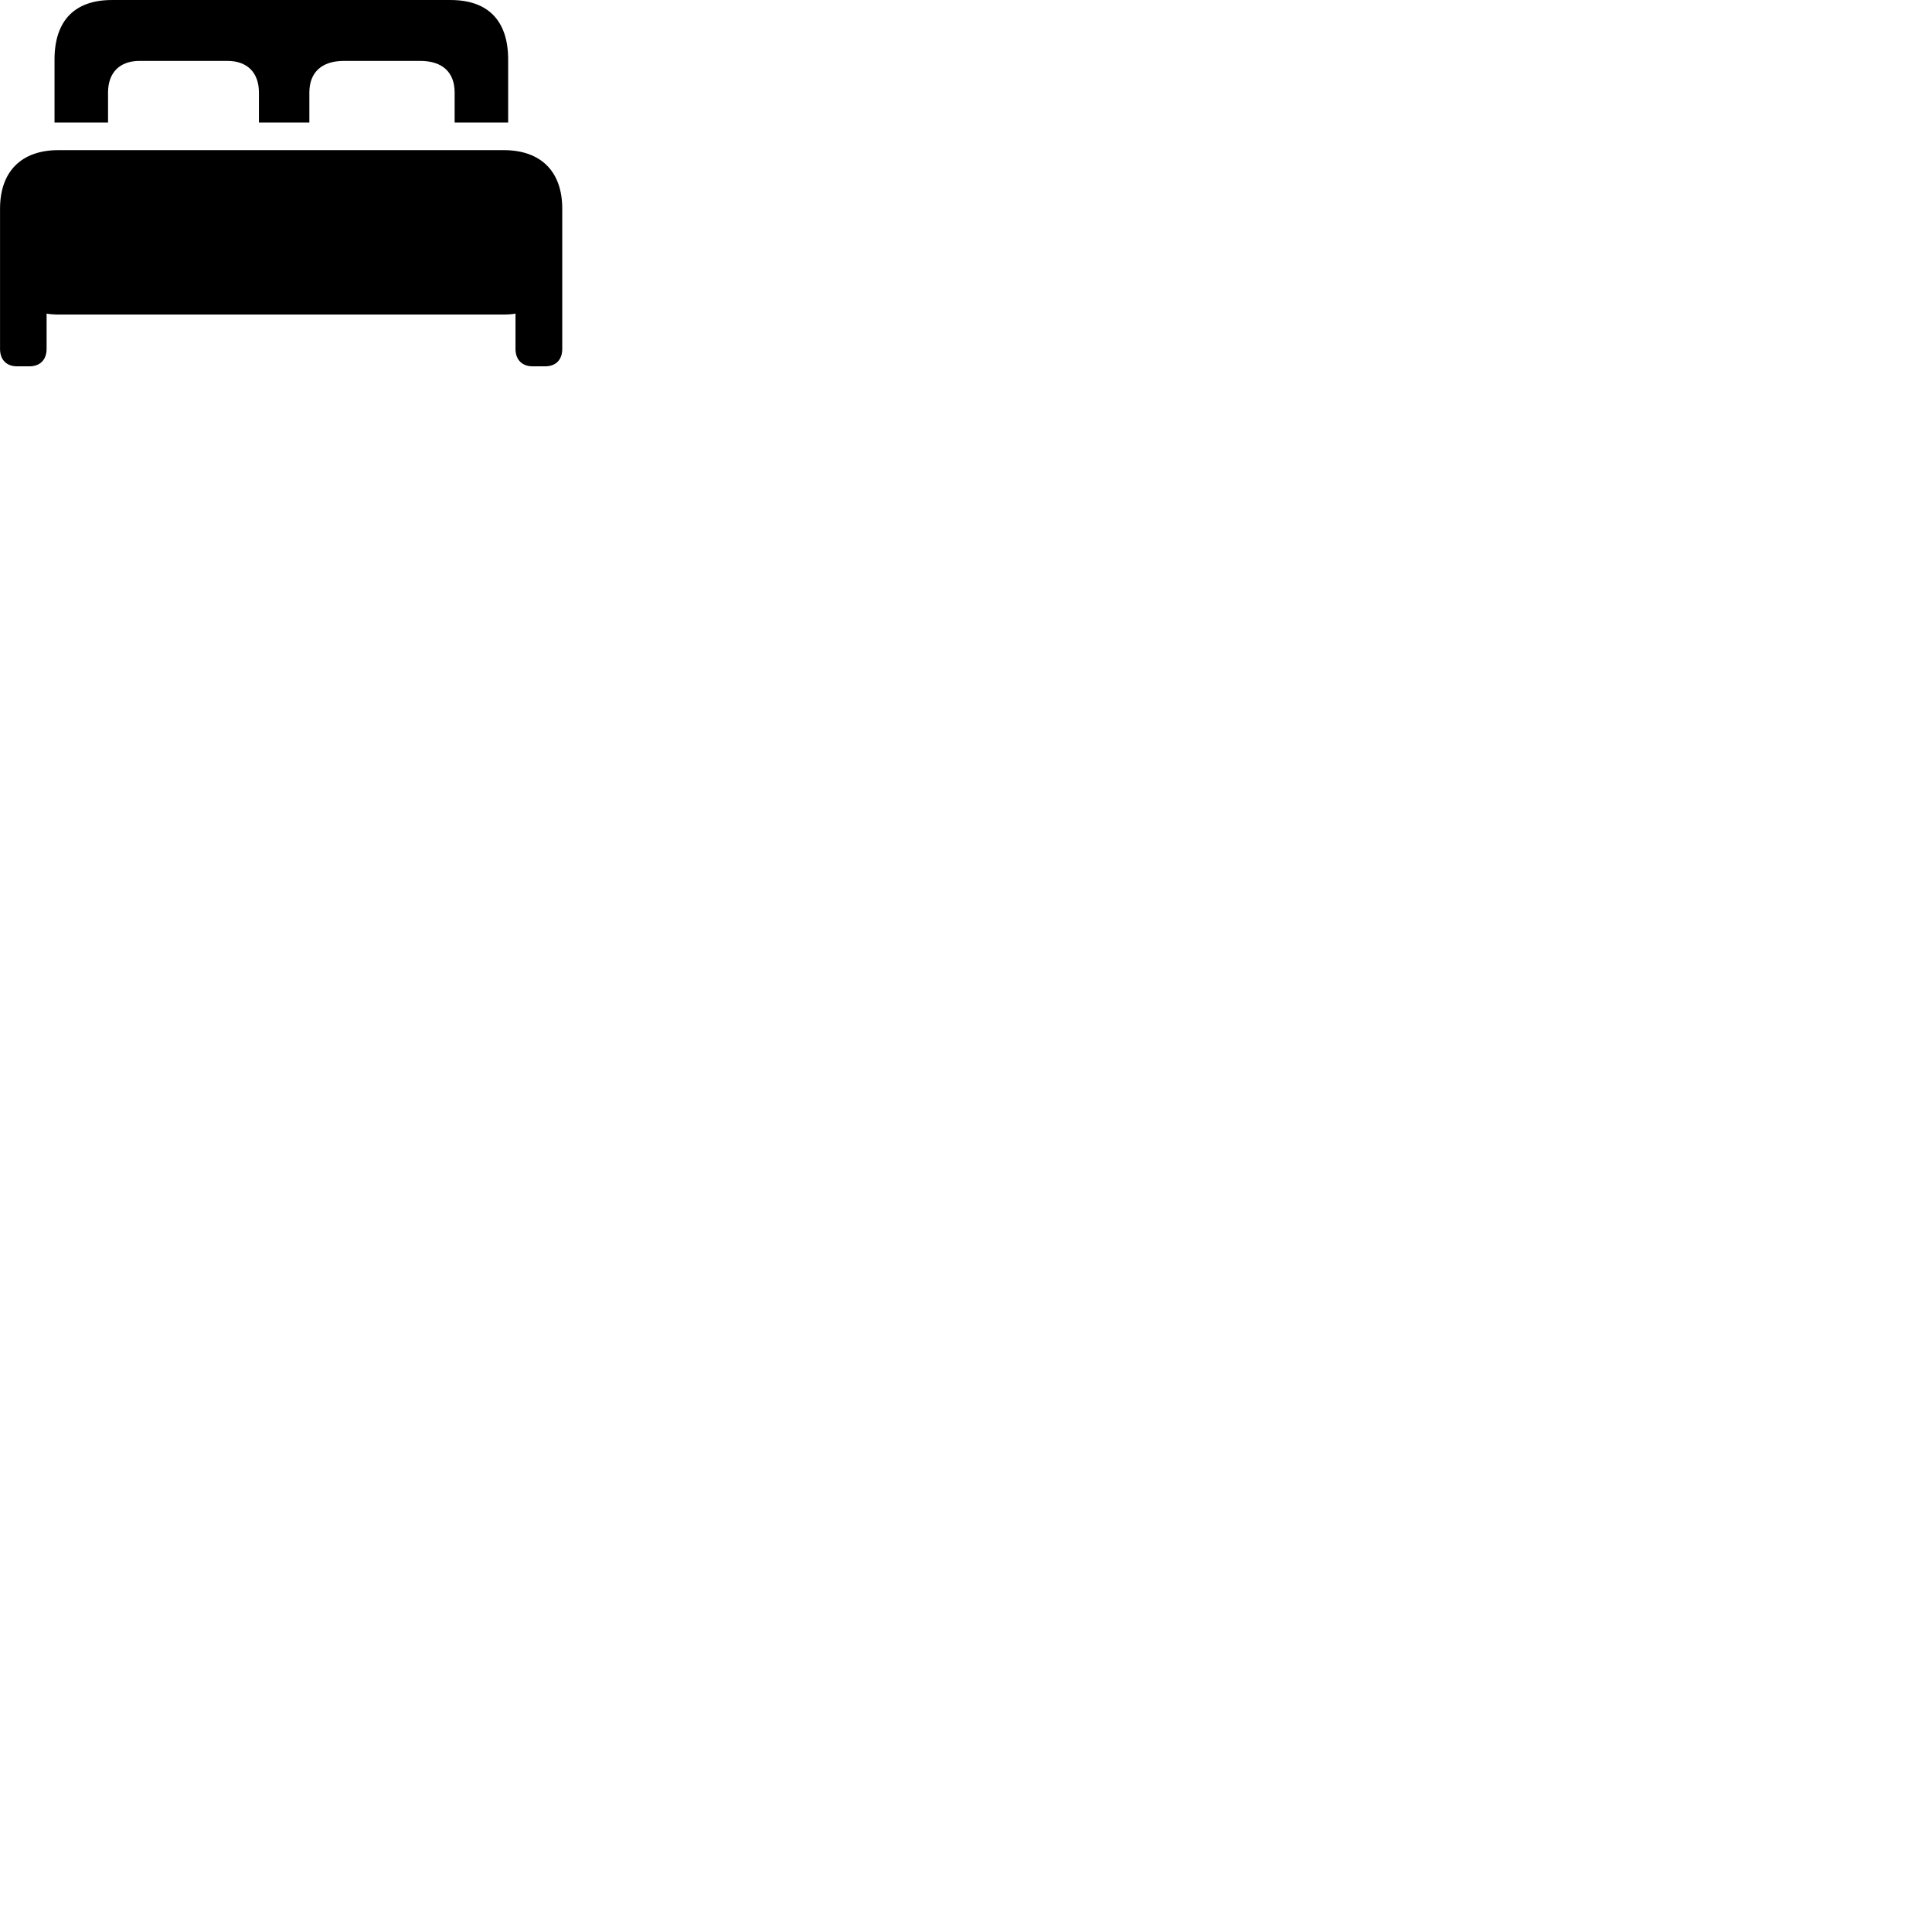 
        <svg xmlns="http://www.w3.org/2000/svg" viewBox="0 0 100 100">
            <path d="M2.822 6.341H5.592V4.791C5.592 3.761 6.192 3.151 7.232 3.151H11.762C12.802 3.151 13.402 3.761 13.402 4.791V6.341H16.012V4.791C16.012 3.761 16.632 3.151 17.812 3.151H21.742C22.922 3.151 23.532 3.761 23.532 4.791V6.341H26.302V3.081C26.302 1.021 25.212 0.001 23.322 0.001H5.792C3.912 0.001 2.822 1.021 2.822 3.081ZM0.002 18.061C0.002 18.621 0.332 18.961 0.892 18.961H1.522C2.072 18.961 2.412 18.621 2.412 18.061V16.231C2.542 16.261 2.822 16.281 3.052 16.281H26.062C26.272 16.281 26.562 16.261 26.682 16.231V18.061C26.682 18.621 27.022 18.961 27.572 18.961H28.212C28.772 18.961 29.102 18.621 29.102 18.061V10.801C29.102 8.871 27.992 7.771 26.072 7.771H3.022C1.112 7.771 0.002 8.871 0.002 10.801Z" />
        </svg>
    